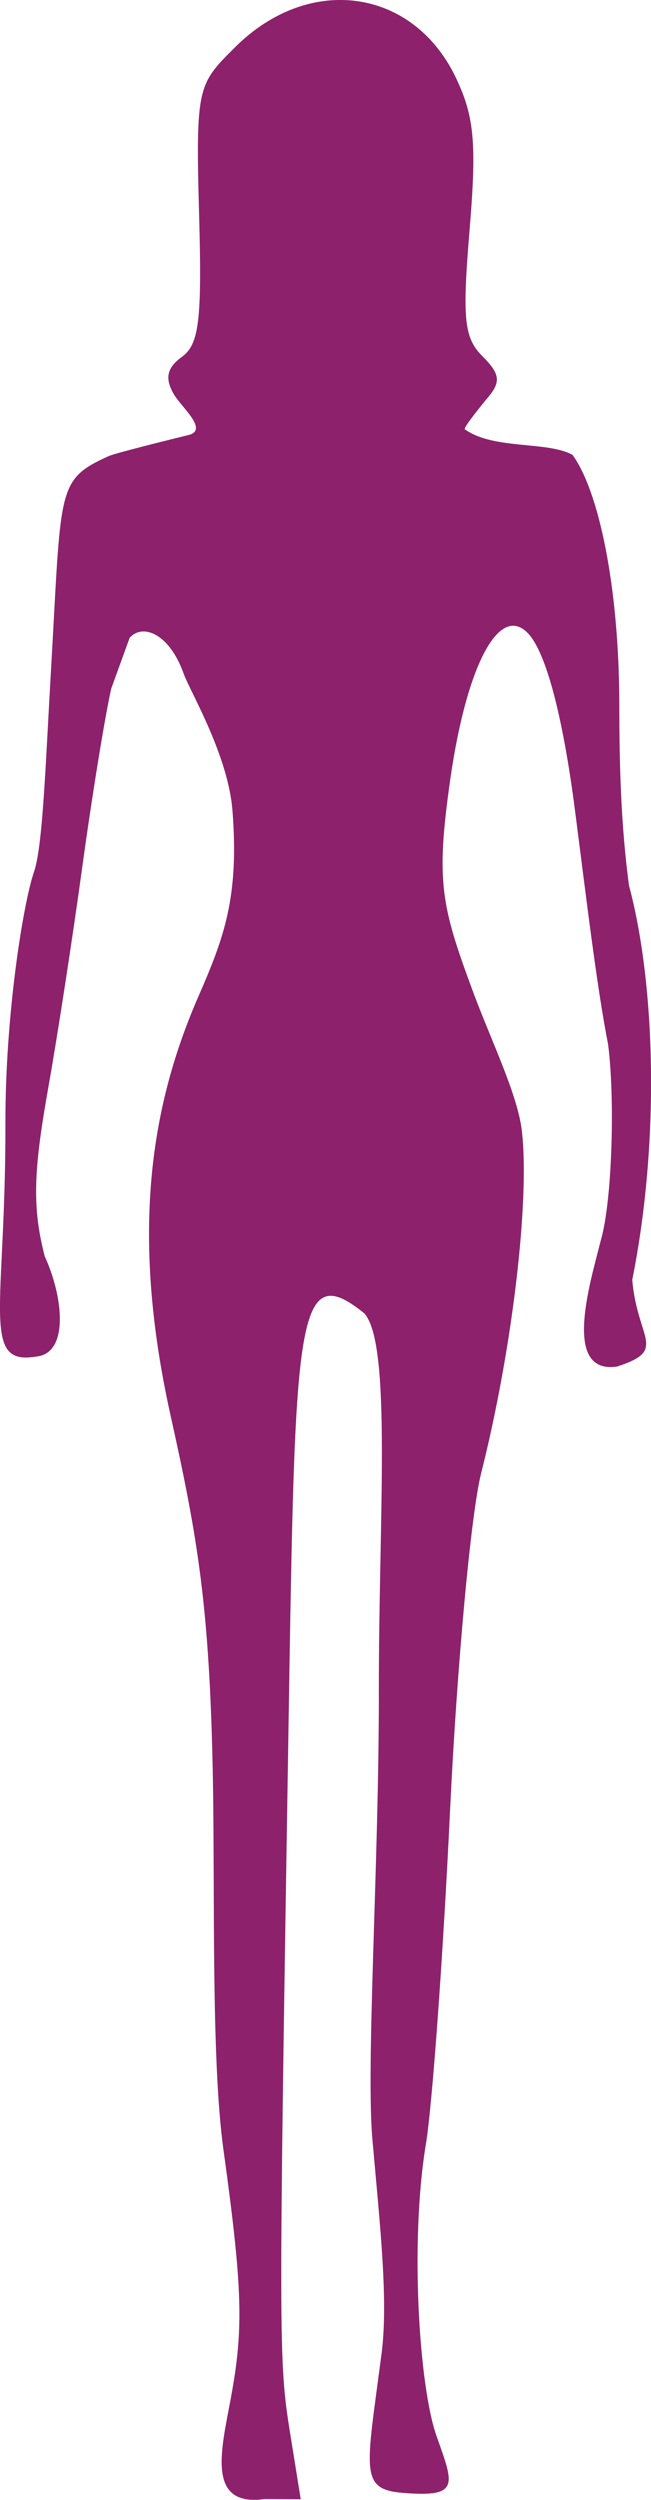<?xml version="1.0" encoding="UTF-8" standalone="no"?>
<!-- Created with Inkscape (http://www.inkscape.org/) -->

<svg
   xmlns:dc="http://purl.org/dc/elements/1.1/"
   xmlns:cc="http://creativecommons.org/ns#"
   xmlns:rdf="http://www.w3.org/1999/02/22-rdf-syntax-ns#"
   xmlns:svg="http://www.w3.org/2000/svg"
   xmlns="http://www.w3.org/2000/svg"
   xmlns:sodipodi="http://sodipodi.sourceforge.net/DTD/sodipodi-0.dtd"
   xmlns:inkscape="http://www.inkscape.org/namespaces/inkscape"
   width="26.813mm"
   height="102.871mm"
   viewBox="0 0 26.813 102.871"
   version="1.1"
   id="svg7532"
   inkscape:version="0.92.1 r15371"
   sodipodi:docname="mulher_baixopeso.svg">
  <defs
     id="defs7526" />
  <sodipodi:namedview
     id="base"
     pagecolor="#ffffff"
     bordercolor="#666666"
     borderopacity="1.0"
     inkscape:pageopacity="0.0"
     inkscape:pageshadow="2"
     inkscape:zoom="0.35"
     inkscape:cx="-1144.8461"
     inkscape:cy="930.46642"
     inkscape:document-units="mm"
     inkscape:current-layer="layer1"
     showgrid="false"
     fit-margin-top="0"
     fit-margin-left="0"
     fit-margin-right="0"
     fit-margin-bottom="0"
     inkscape:window-width="1920"
     inkscape:window-height="1018"
     inkscape:window-x="-8"
     inkscape:window-y="-8"
     inkscape:window-maximized="1" />
  <g
     inkscape:label="Layer 1"
     inkscape:groupmode="layer"
     id="layer1"
     transform="translate(-23.205,-292.148)">
    <path
       style="opacity:1;fill:#8d216c;fill-opacity:1;stroke-width:1"
       d="m 32.726,390.754 c 0.518,-2.812 0.466,-4.467 -0.318,-10.148 -0.515,-3.734 -0.346,-10.657 -0.437,-15.386 -0.134,-6.942 -0.622,-9.793 -1.737,-14.806 -1.713,-7.701 -0.752,-12.929 1.16,-17.302 1.051,-2.404 1.658,-4.069 1.387,-7.592 -0.172,-2.233 -1.651,-4.751 -1.992,-5.595 -0.571,-1.663 -1.671,-2.152 -2.243,-1.535 l -0.759,2.092 c -0.261,1.15 -0.796,4.445 -1.19,7.321 -0.394,2.876 -1.018,6.932 -1.388,9.014 -0.595,3.35 -0.712,4.927 -0.16,7.035 0.752,1.629 1.027,4.005 -0.372,4.122 -2.269,0.372 -1.236,-2.018 -1.249,-9.571 -0.01,-4.593 0.757,-9.169 1.173,-10.361 0.364,-1.045 0.473,-4.306 0.706,-8.349 0.433,-7.527 0.214,-7.792 2.394,-8.786 0.458,-0.17 3.021,-0.796 3.308,-0.868 0.779,-0.235 -0.37,-1.165 -0.659,-1.693 -0.363,-0.648 -0.267,-1.064 0.351,-1.516 0.708,-0.518 0.826,-1.514 0.703,-5.913 -0.146,-5.23 -0.036,-5.308 1.469,-6.812 3.07,-3.07 7.362,-2.438 9.114,1.253 0.756,1.593 0.855,2.696 0.559,6.248 -0.306,3.678 -0.228,4.444 0.531,5.203 0.714,0.714 0.764,1.043 0.252,1.66 -0.351,0.423 -1.08,1.322 -0.973,1.351 1.207,0.846 3.38,0.469 4.429,1.046 1.066,1.457 1.921,5.365 1.928,10.294 0,2.502 0.068,4.941 0.398,7.426 1.102,4.106 1.267,10.594 0.135,16.225 0.206,2.474 1.488,2.889 -0.631,3.572 -2.266,0.328 -1.107,-3.432 -0.675,-5.154 0.497,-1.68 0.592,-5.985 0.309,-8.114 -0.473,-2.401 -0.932,-6.307 -1.368,-9.667 -0.484,-3.723 -1.168,-6.464 -1.944,-7.254 -1.189,-1.211 -2.529,1.392 -3.191,6.056 -0.595,4.19 -0.369,5.171 0.939,8.7 0.749,2.02 1.838,4.232 2.013,5.727 0.336,2.865 -0.399,9.046 -1.676,14.093 -0.418,1.654 -0.994,7.89 -1.279,13.857 -0.285,5.967 -0.732,12.144 -0.993,13.725 -0.675,4.087 -0.274,10.007 0.423,12.005 0.708,2.031 1.036,2.582 -1.426,2.369 -1.733,-0.151 -1.448,-0.954 -0.853,-5.535 0.333,-2.217 -0.037,-5.436 -0.351,-9.009 -0.269,-3.057 0.273,-11.36 0.266,-18.451 -0.01,-7.091 0.542,-14.274 -0.601,-15.54 -2.818,-2.278 -2.85,0.22 -3.114,16.644 -0.415,25.802 -0.414,26.489 0.056,29.413 l 0.441,2.745 -1.487,-0.008 c -2.432,0.339 -1.782,-2.049 -1.375,-4.233 z"
       id="path14534-2-4-6"
       inkscape:connector-curvature="0"
       sodipodi:nodetypes="cccccccccsccccccccccccccsscccccccccsccccscccccccscccc" />
  </g>
</svg>
